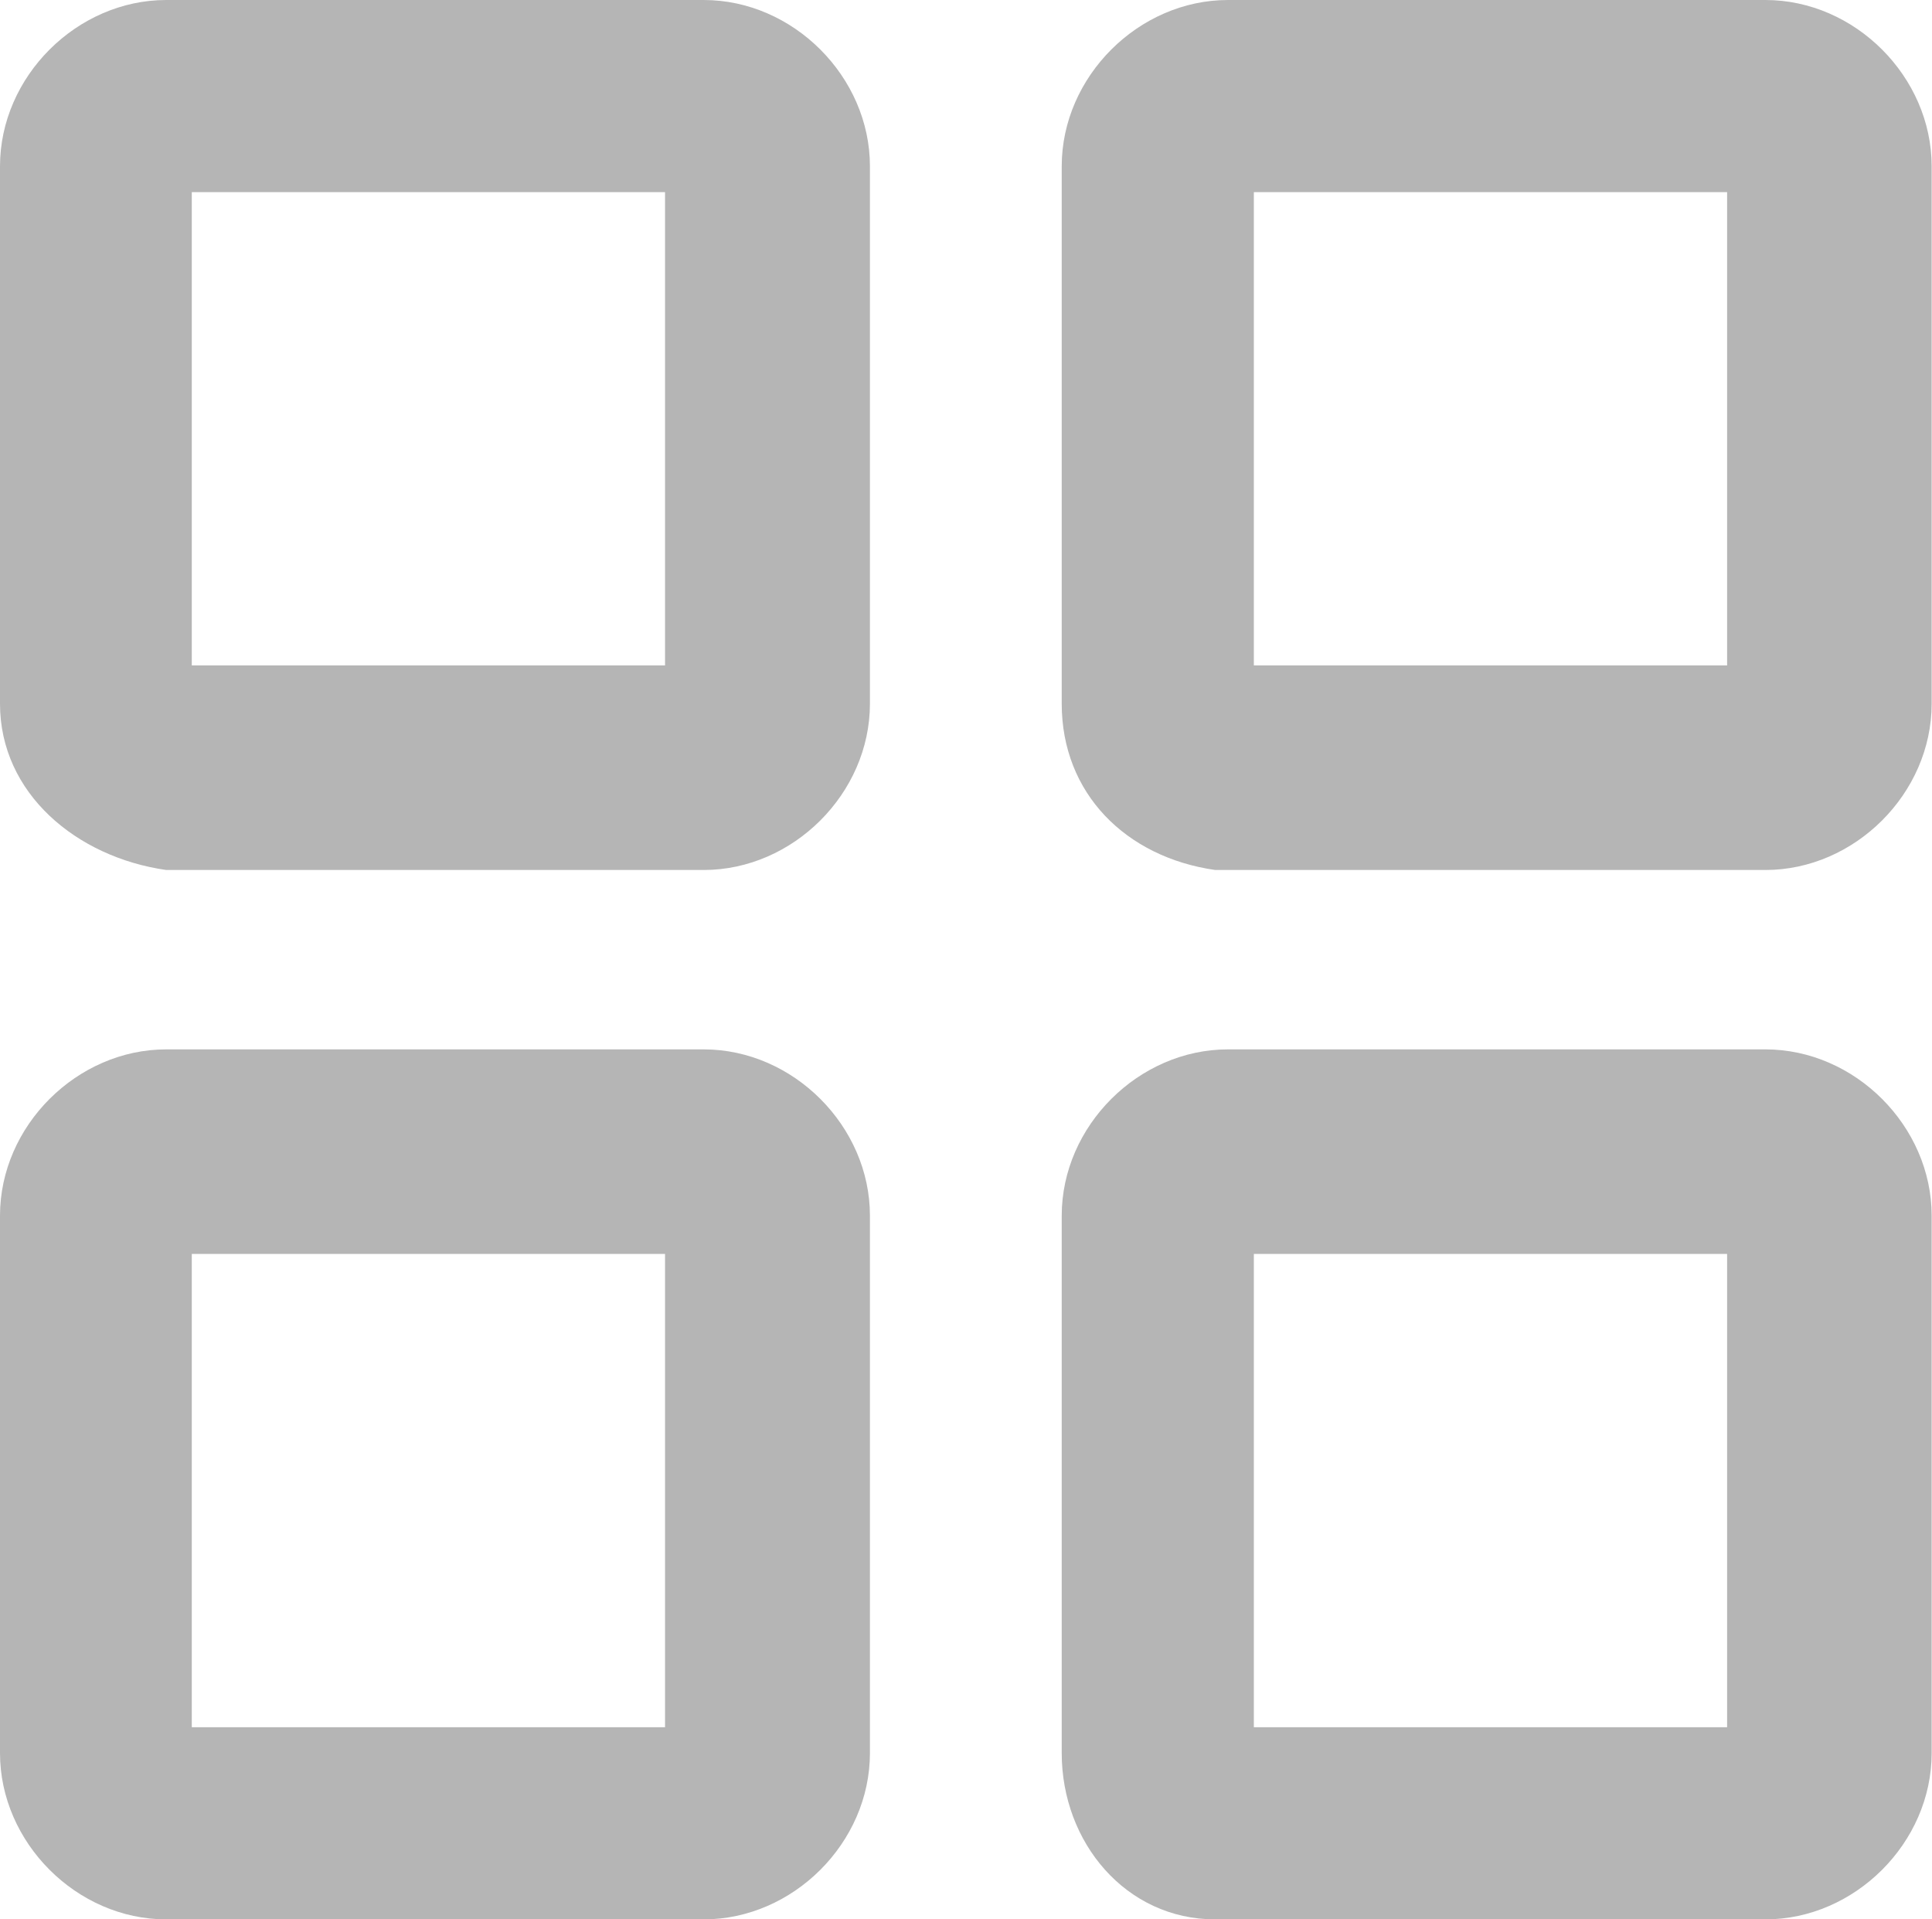 <?xml version="1.0" encoding="utf-8"?>
<!-- Generator: Adobe Illustrator 18.1.1, SVG Export Plug-In . SVG Version: 6.00 Build 0)  -->
<svg version="1.1" id="Layer_1" xmlns="http://www.w3.org/2000/svg" xmlns:xlink="http://www.w3.org/1999/xlink" x="0px" y="0px"
	 viewBox="30.8 117.8 560.1 556.4" enable-background="new 30.8 117.8 560.1 556.4" xml:space="preserve">
<g id="Document" transform="scale(1 -1)">
	<g id="Spread" transform="translate(0 -36)">
		<g id="Layer_1__x28_2_x29_">
			<g id="Group">
				<polygon fill="none" points="53.8,-438.3 665.8,-438.3 665.8,-438.3 				"/>
				<path marker-end="none" marker-start="none" fill="#B5B5B5" d="M30.8-590v155.8c0,26,22.3,48.2,48.2,48.2h155.8
					c26,0,48.2-22.3,48.2-48.2V-590c0-26-22.3-48.2-48.2-48.2H79C53-638.2,30.8-615.9,30.8-590z M338.6-590v155.8
					c0,26,22.3,48.2,48.2,48.2h155.8c26,0,48.2-22.3,48.2-48.2V-590c0-26-22.3-48.2-48.2-48.2H383.1
					C357.2-638.2,338.6-615.9,338.6-590z M223.6-582.5v137.2H86.4v-137.2H223.6z M531.5-582.5v137.2H394.3v-137.2H531.5z
					 M30.8-285.8V-130c0,26,22.3,48.2,48.2,48.2h155.8c26,0,48.2-22.3,48.2-48.2v-155.8c0-26-22.3-48.2-48.2-48.2H79
					C53-330.3,30.8-311.8,30.8-285.8z M338.6-285.8V-130c0,26,22.3,48.2,48.2,48.2h155.8c26,0,48.2-22.3,48.2-48.2v-155.8
					c0-26-22.3-48.2-48.2-48.2H383.1C357.2-330.3,338.6-311.8,338.6-285.8z M223.6-274.7v137.2H86.4v-137.2H223.6z M531.5-274.7
					v137.2H394.3v-137.2H531.5z"/>
			</g>
		</g>
	</g>
</g>
</svg>
